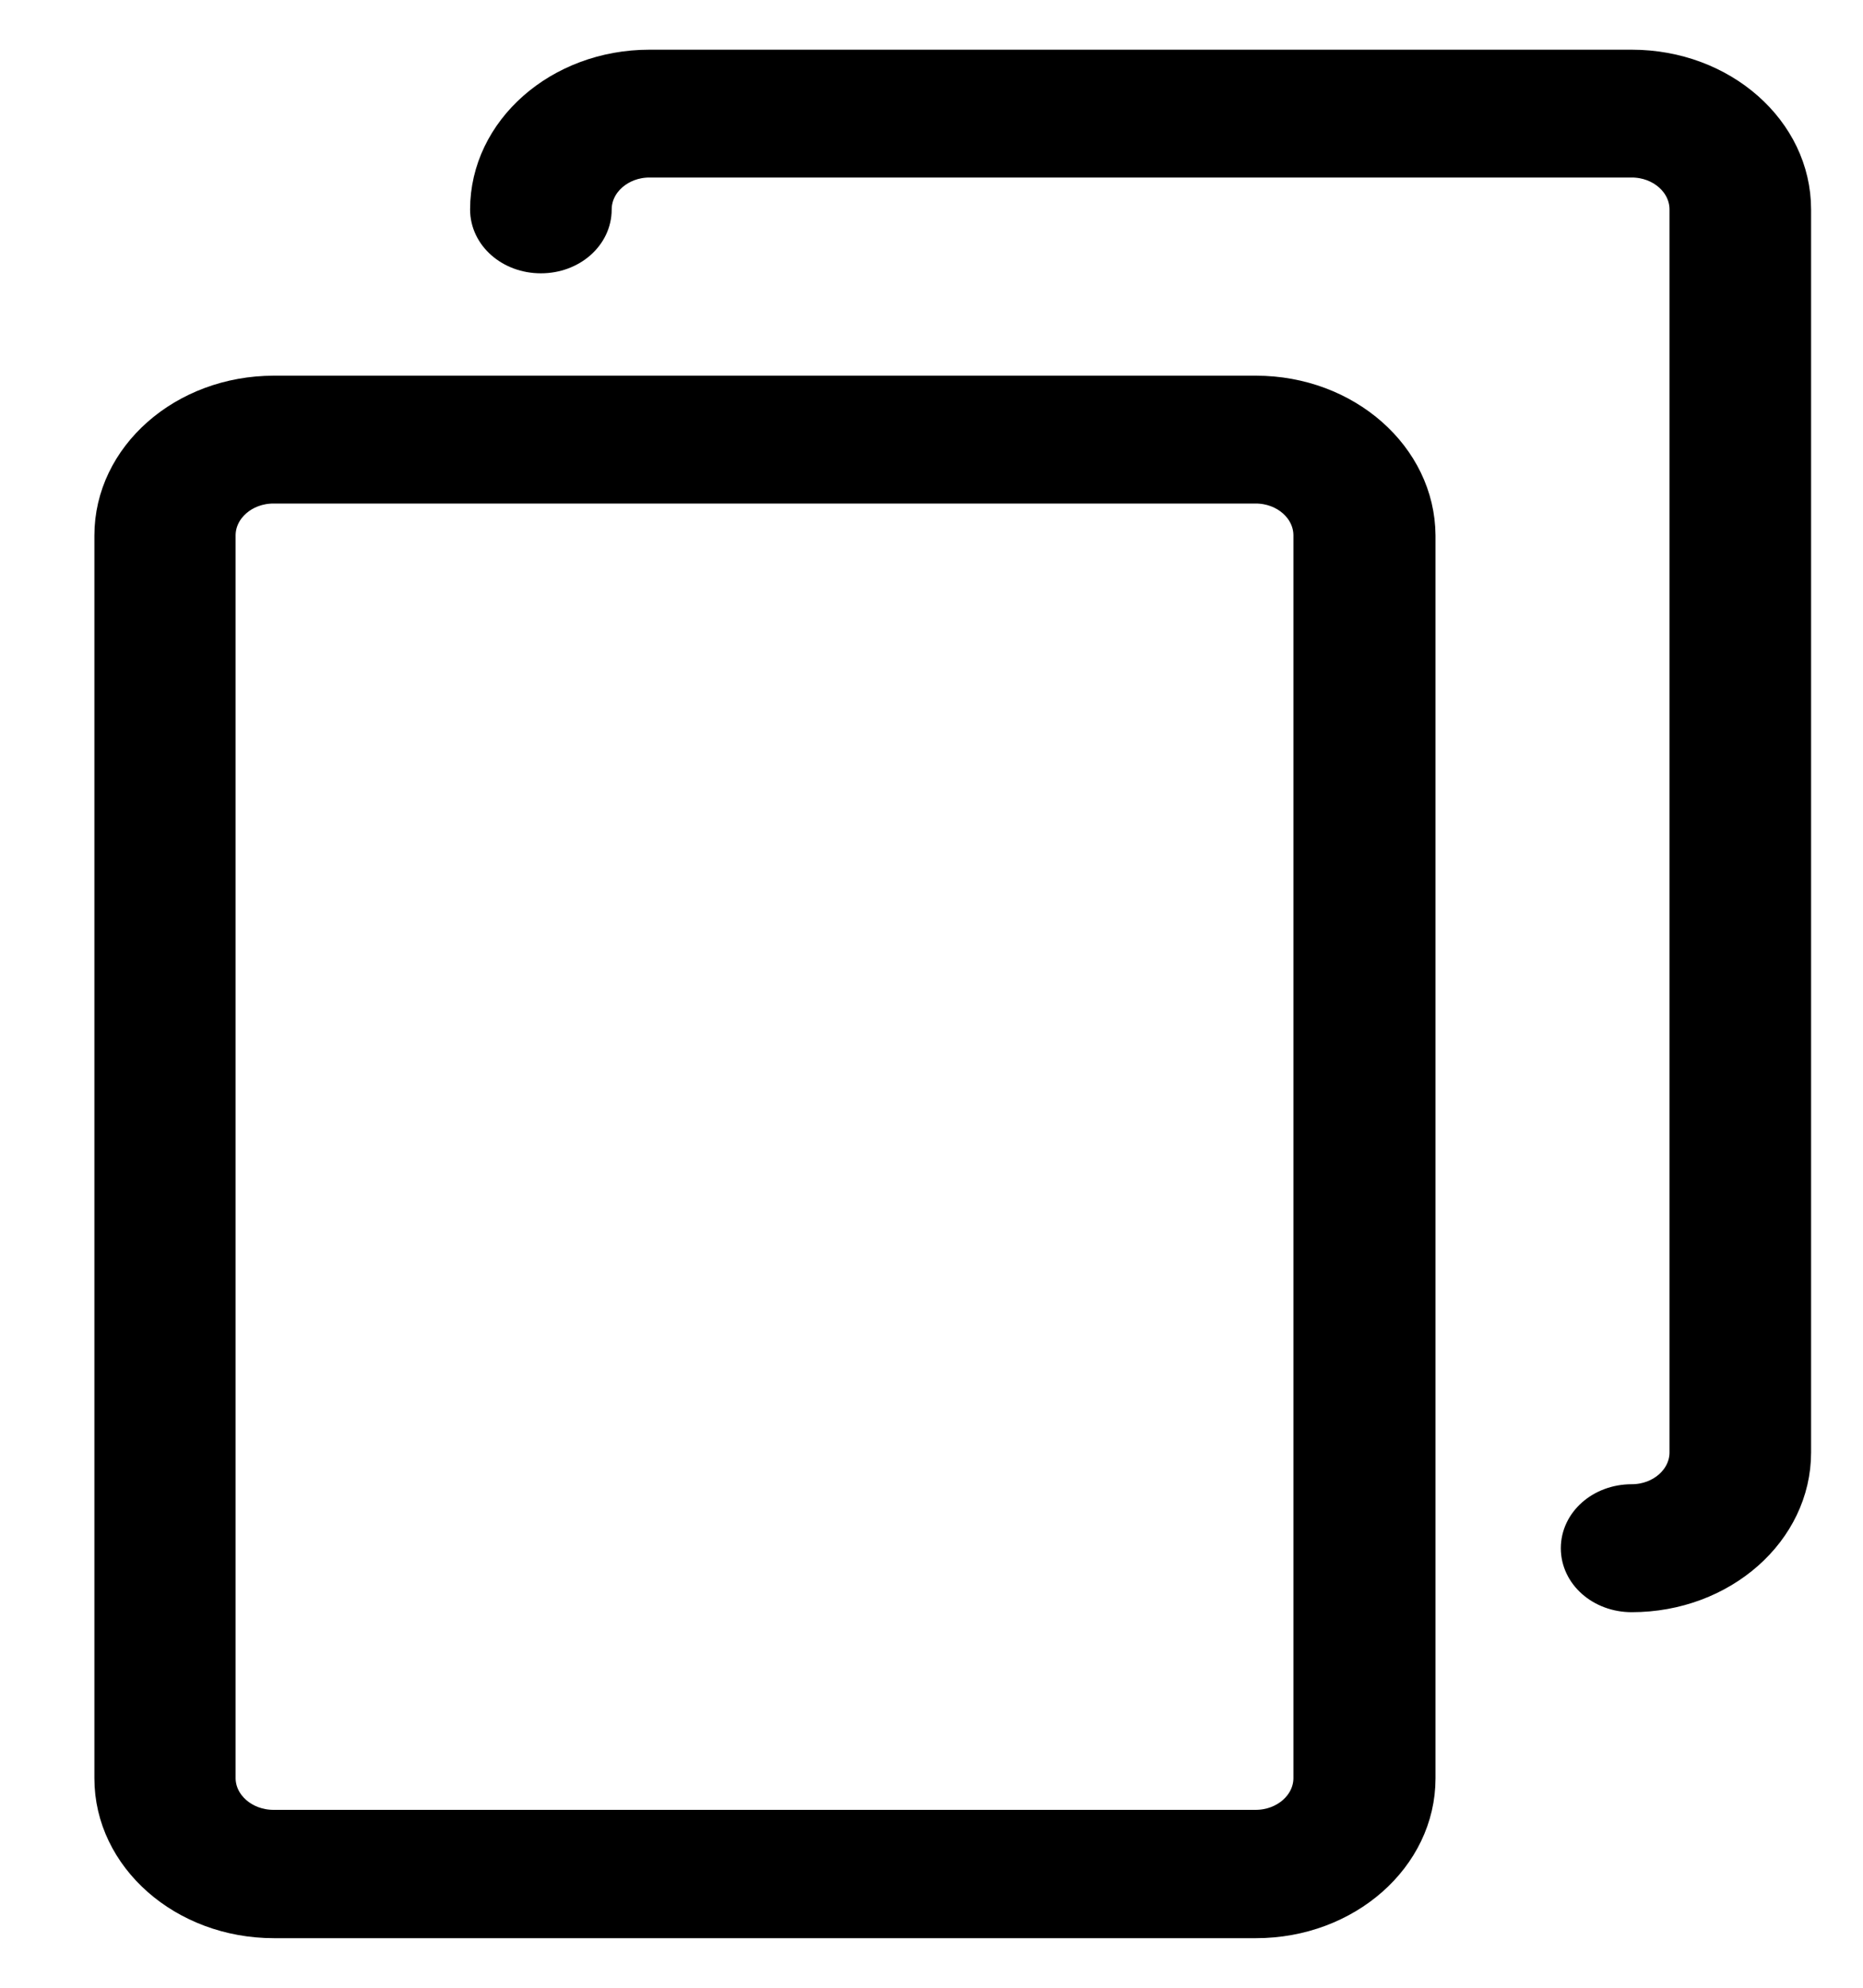 <svg viewBox="0 0 15 16" fill="currentColor" xmlns="http://www.w3.org/2000/svg">
<path d="M10.113 3.124H2.205C1.463 3.124 0.86 3.655 0.86 4.31V14.315C0.86 14.969 1.463 15.501 2.205 15.501H10.113C10.855 15.501 11.458 14.969 11.458 14.315V4.31C11.454 3.655 10.852 3.124 10.113 3.124ZM10.514 14.312C10.514 14.508 10.333 14.668 10.11 14.668H2.202C1.979 14.668 1.797 14.508 1.797 14.312V4.31C1.797 4.113 1.979 3.953 2.202 3.953H10.11C10.333 3.953 10.514 4.113 10.514 4.31V14.312Z" fill="currenColor" stroke="currenColor" stroke-width="0.2"/>
<path d="M13.138 0.5H5.229C4.487 0.5 3.885 1.031 3.885 1.686C3.885 1.916 4.094 2.1 4.355 2.1C4.616 2.1 4.825 1.916 4.825 1.686C4.825 1.489 5.007 1.329 5.229 1.329H13.138C13.361 1.329 13.542 1.489 13.542 1.686V11.691C13.542 11.887 13.361 12.047 13.138 12.047C12.876 12.047 12.667 12.232 12.667 12.462C12.667 12.692 12.876 12.877 13.138 12.877C13.88 12.877 14.482 12.345 14.482 11.691V1.686C14.482 1.031 13.88 0.5 13.138 0.5Z" fill="currenColor" stroke="currenColor" stroke-width="0.2"/>
</svg>
